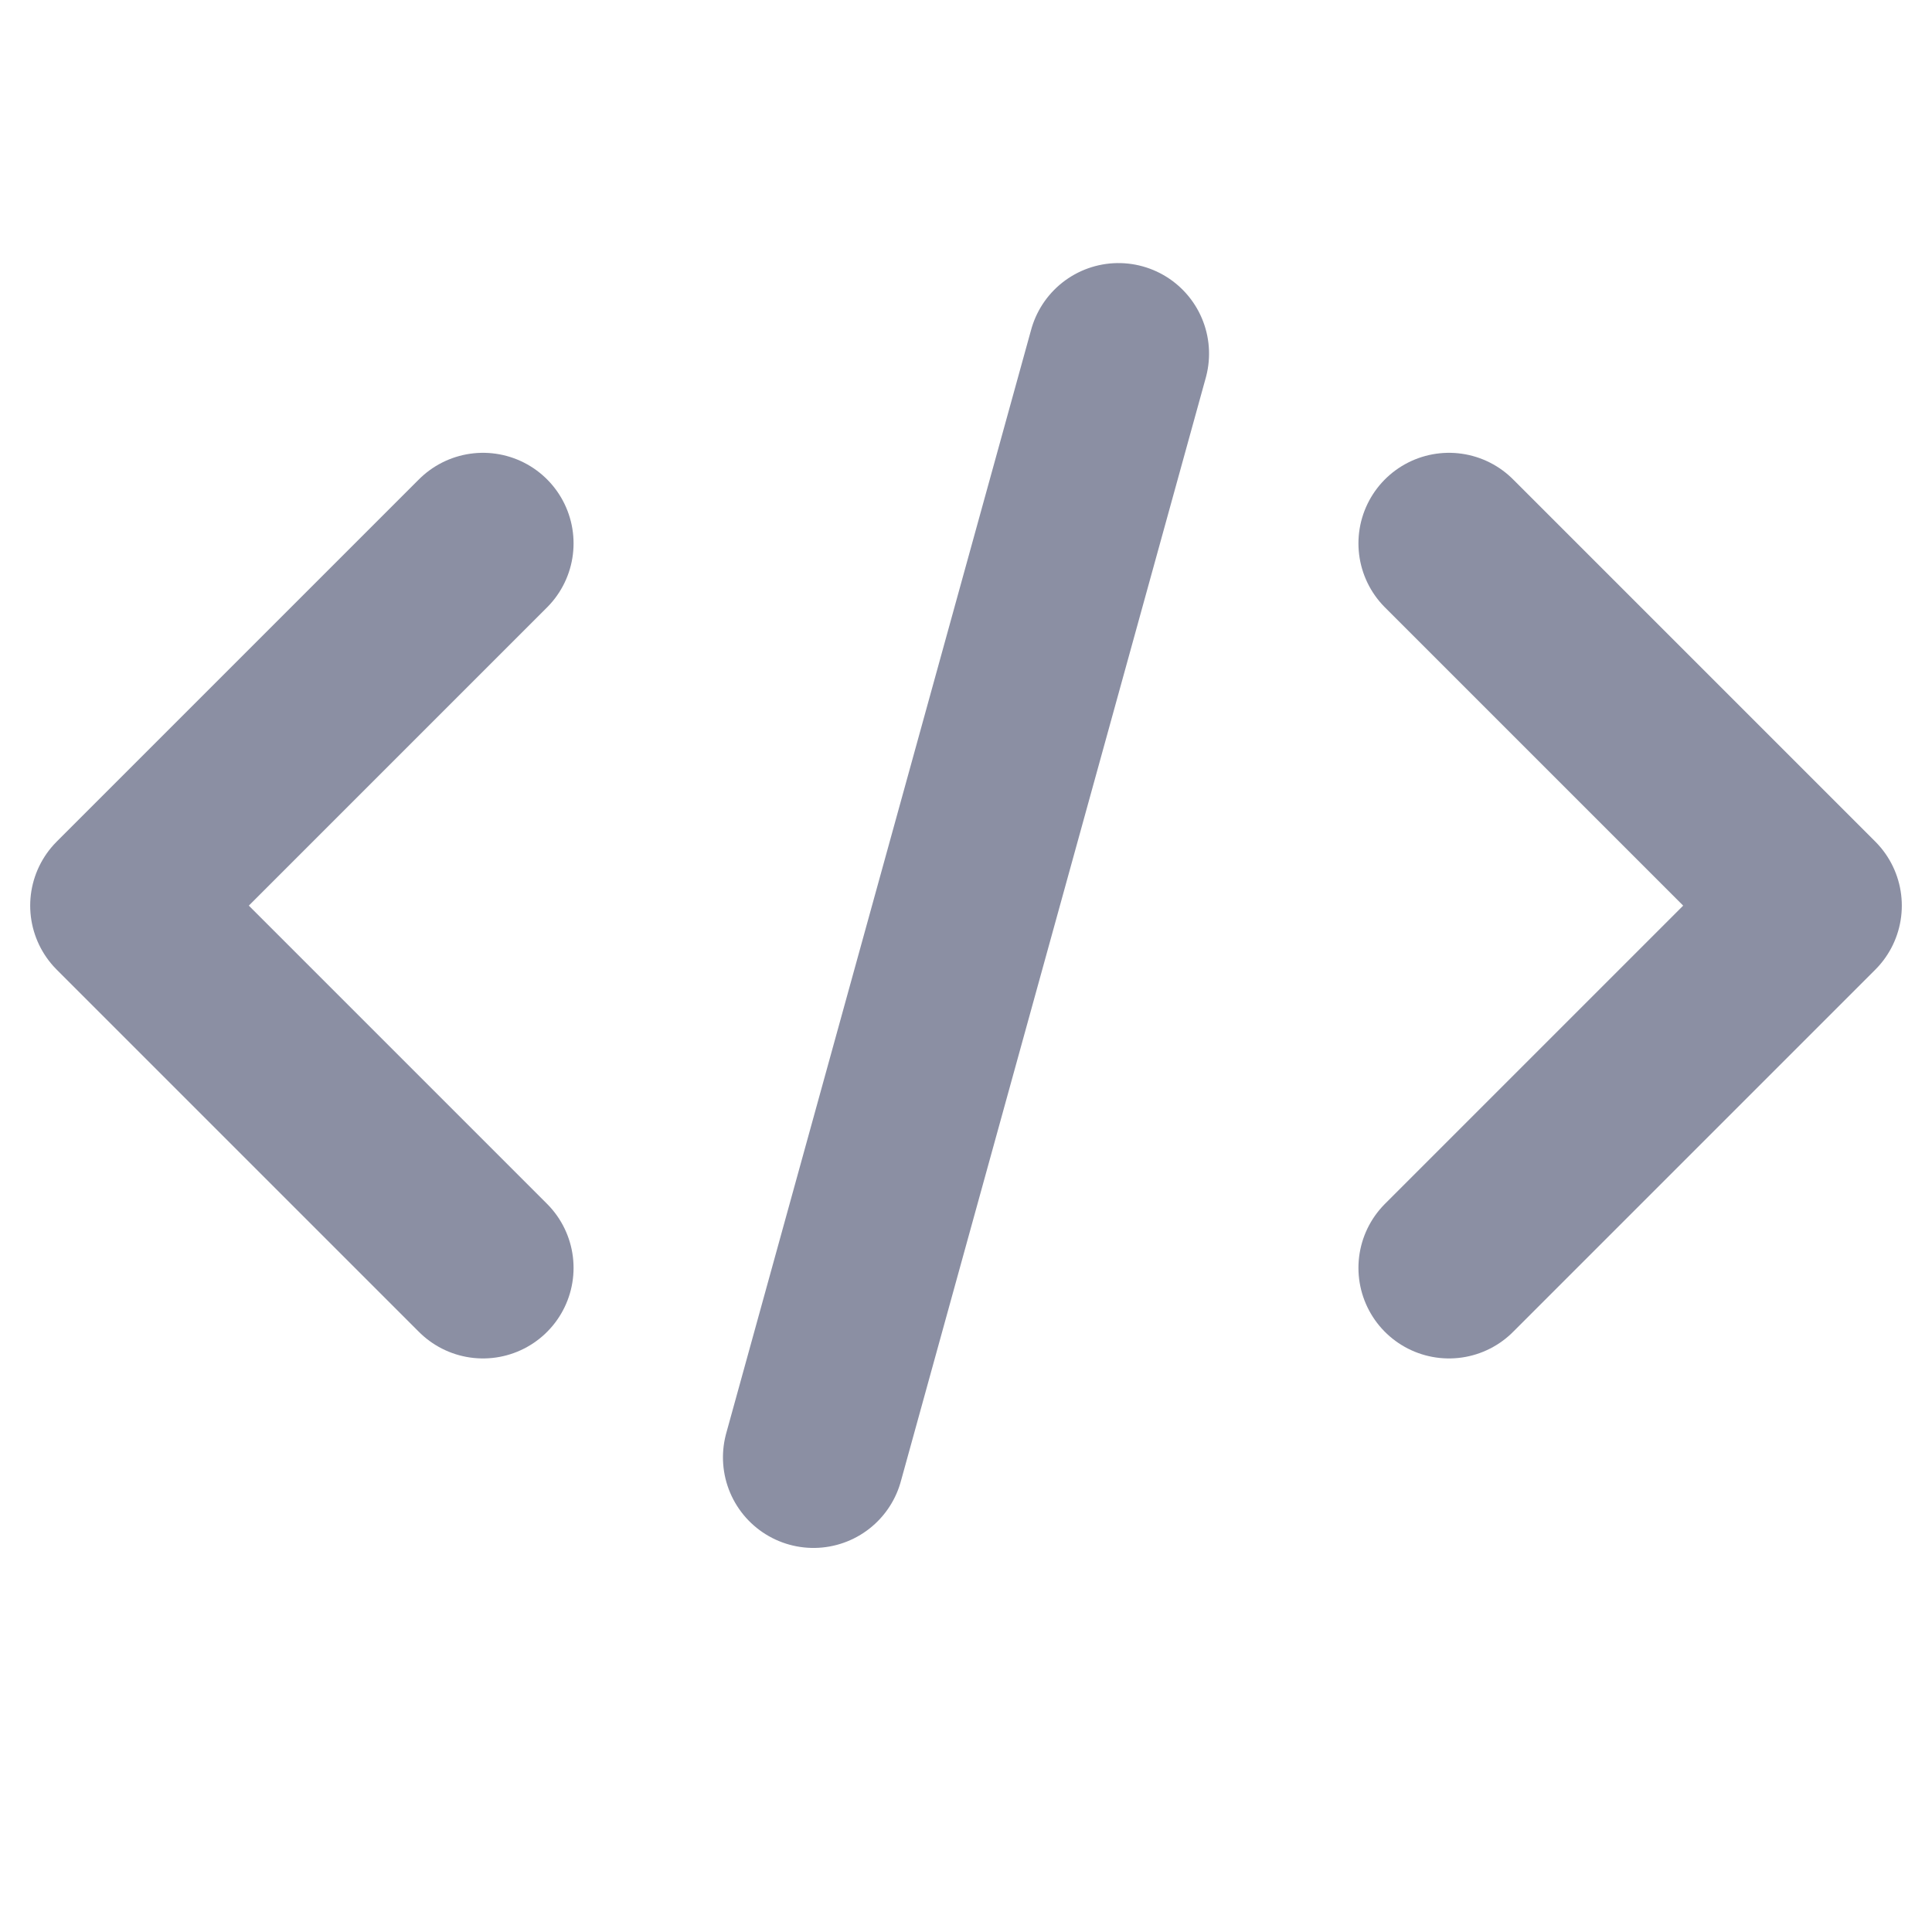 <?xml version="1.0" encoding="UTF-8"?>
<svg width="16px" height="16px" viewBox="0 0 16 16" version="1.1" xmlns="http://www.w3.org/2000/svg" xmlns:xlink="http://www.w3.org/1999/xlink">
    <g stroke="none" stroke-width="1" fill="none" fill-rule="evenodd">
        <rect x="0" y="0" width="16" height="16"></rect>
        <g transform="translate(1, 2.765)" stroke="#8B8FA3" stroke-linecap="round" stroke-width="1.5">
            <polyline stroke-linejoin="round" points="3 7.735 4.09347943e-18 4.735 3 1.735"></polyline>
            <polyline stroke-linejoin="round" transform="translate(12.5, 4.735) scale(-1, 1) translate(-12.5, -4.735) " points="14 7.735 11 4.735 14 1.735"></polyline>
            <line x1="7.285" y1="0.001" x2="6.715" y2="9.467" transform="translate(7, 4.734) rotate(12) translate(-7, -4.734) "></line>
        </g>
    </g>
</svg>